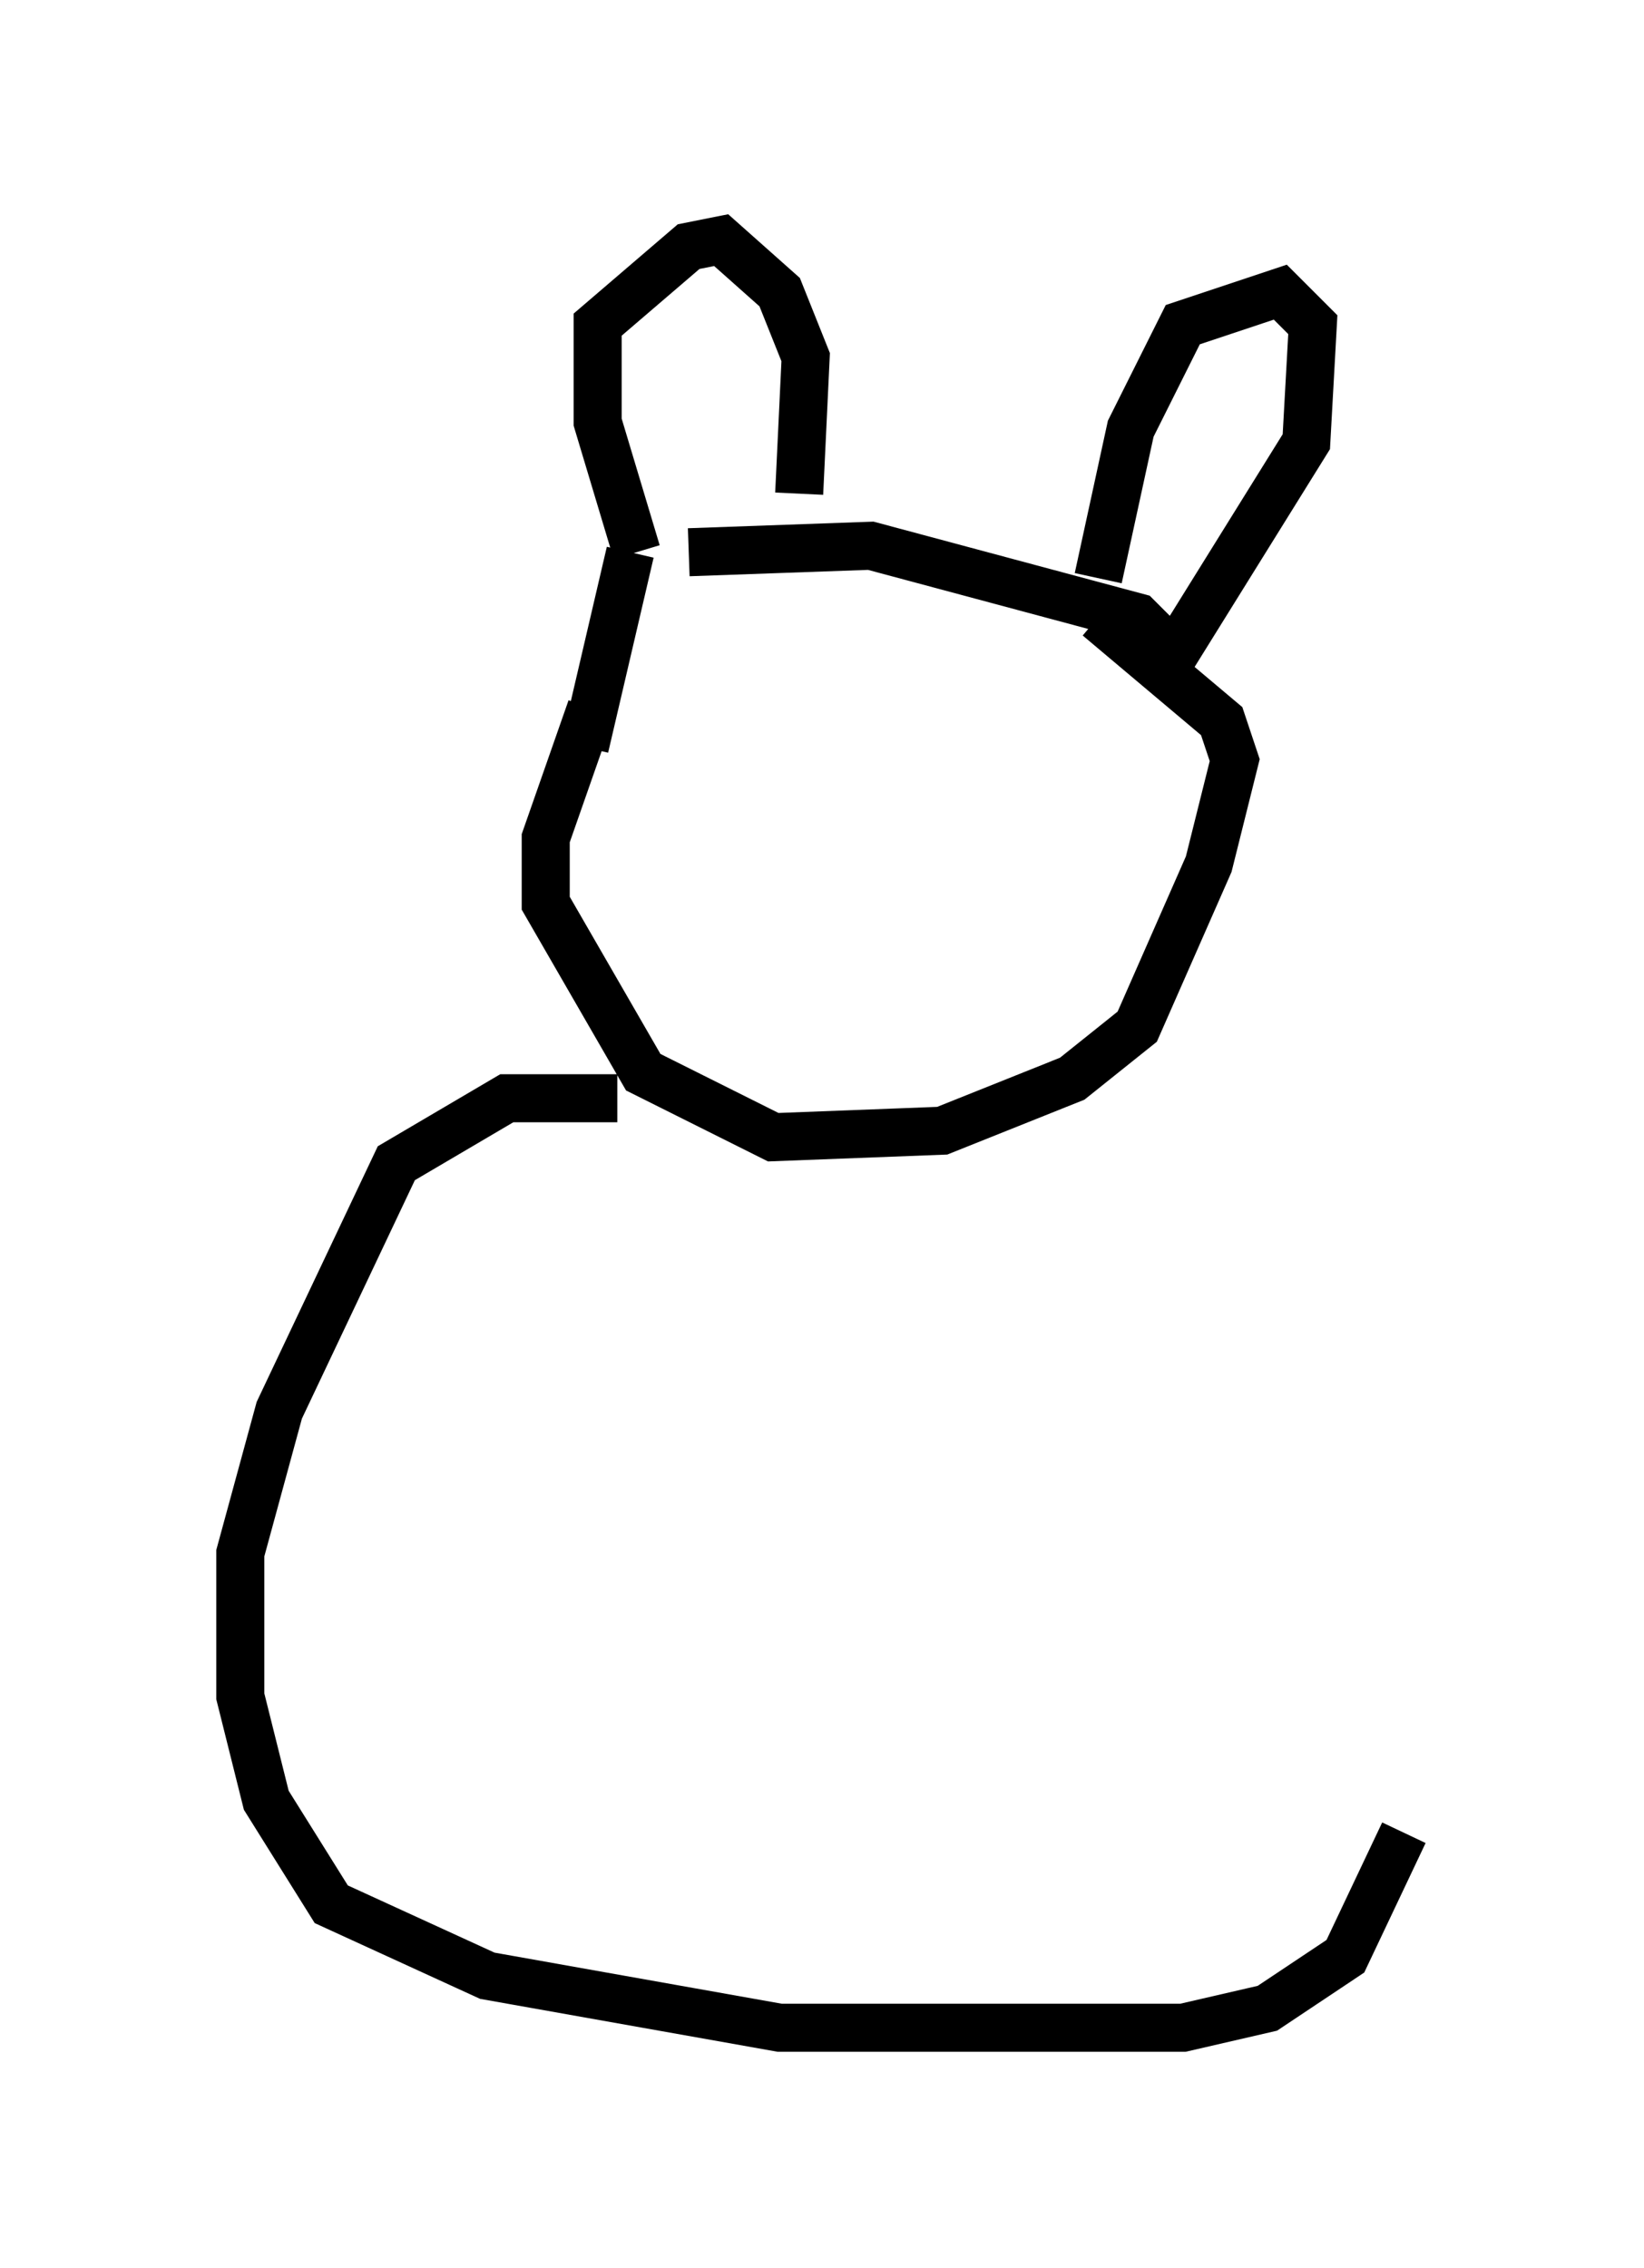 <?xml version="1.0" encoding="utf-8" ?>
<svg baseProfile="full" height="47.212" version="1.1" width="34.222" xmlns="http://www.w3.org/2000/svg" xmlns:ev="http://www.w3.org/2001/xml-events" xmlns:xlink="http://www.w3.org/1999/xlink"><defs /><rect fill="white" height="47.212" width="34.222" x="0" y="0" /><path d="M12.578, 12.984 m1.759, -1.488 l3.789, -0.135 5.548, 1.488 l0.812, 0.812 m-11.367, -2.165 l-0.947, 4.059 m0.135, -0.812 l-0.947, 2.706 0.0, 1.353 l2.03, 3.518 2.706, 1.353 l3.518, -0.135 2.706, -1.083 l1.353, -1.083 1.488, -3.383 l0.541, -2.165 -0.271, -0.812 l-2.571, -2.165 m-9.607, -1.353 l-0.812, -2.706 0.0, -2.03 l1.894, -1.624 0.677, -0.135 l1.218, 1.083 0.541, 1.353 l-0.135, 2.842 m6.225, 1.759 l0.677, -3.112 1.083, -2.165 l2.03, -0.677 0.677, 0.677 l-0.135, 2.436 -3.112, 5.007 m-11.231, 8.66 l-2.3, 0.0 -2.3, 1.353 l-2.436, 5.142 -0.812, 2.977 l0.0, 2.977 0.541, 2.165 l1.353, 2.165 3.248, 1.488 l6.089, 1.083 8.39, 0.0 l1.759, -0.406 1.624, -1.083 l1.218, -2.571 " fill="none" stroke="black" stroke-width="1" /></svg>